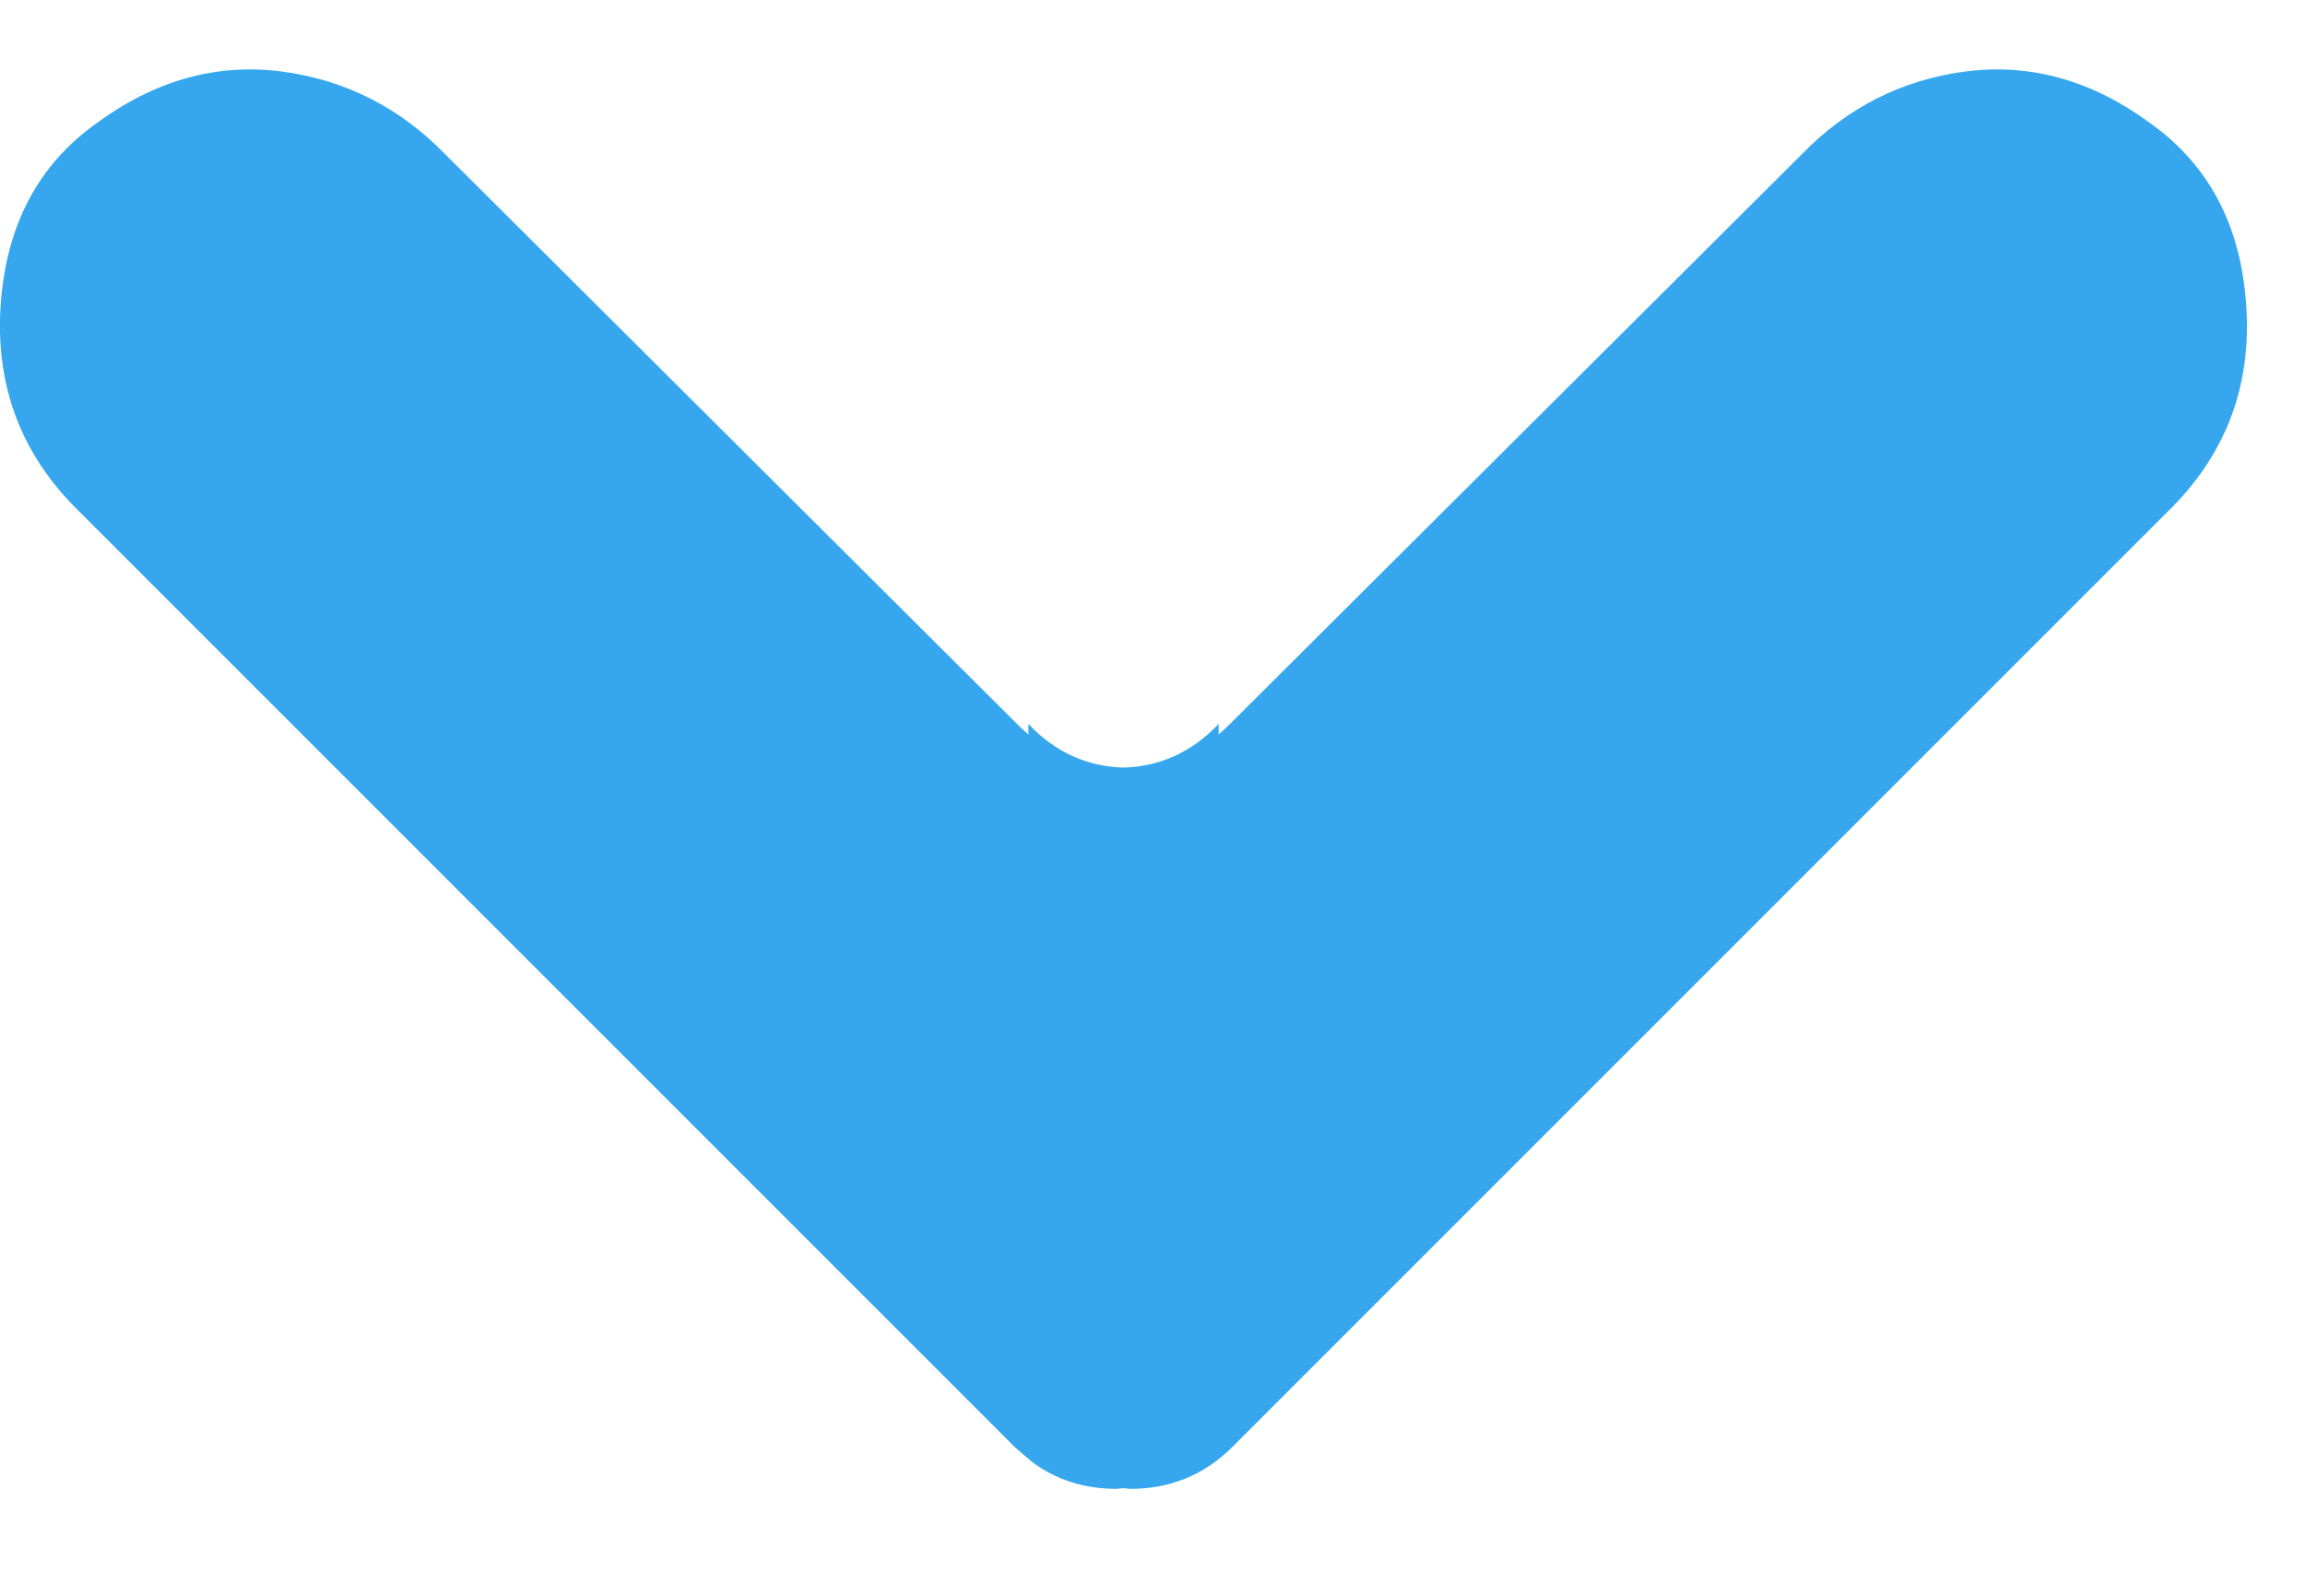 <?xml version="1.0" encoding="UTF-8"?>
<svg width="13px" height="9px" viewBox="0 0 13 9" version="1.1" xmlns="http://www.w3.org/2000/svg" xmlns:xlink="http://www.w3.org/1999/xlink">
    <!-- Generator: Sketch 61.2 (89653) - https://sketch.com -->
    <title>Combined Shape</title>
    <desc>Created with Sketch.</desc>
    <g id="About" stroke="none" stroke-width="1" fill="none" fill-rule="evenodd">
        <g id="about-topic-tables-2020-v3-copy" transform="translate(-821, -1559)" fill="#36A7EE" fill-rule="nonzero">
            <g id="at-a-glance" transform="translate(295, 384)">
                <g id="table-info" transform="translate(64, 656)">
                    <g id="manager" transform="translate(182.584, 278)">
                        <path d="M291.545,241.696 C291.873,241.93 292.053,242.27 292.084,242.716 C292.116,243.161 291.979,243.54 291.674,243.853 L286.365,249.162 C286.208,249.318 286.017,249.397 285.79,249.397 L285.752,249.393 L285.714,249.397 C285.533,249.397 285.374,249.347 285.238,249.246 L285.14,249.162 L279.831,243.853 C279.526,243.54 279.389,243.161 279.42,242.716 C279.452,242.27 279.631,241.93 279.959,241.696 C280.288,241.454 280.635,241.356 281.003,241.403 C281.362,241.45 281.671,241.606 281.929,241.872 L281.929,241.872 L285.152,245.083 C285.173,245.104 285.194,245.124 285.216,245.142 L285.216,245.083 C285.366,245.241 285.544,245.323 285.752,245.329 C285.96,245.323 286.139,245.241 286.289,245.083 L286.289,245.083 L286.289,245.142 C286.311,245.124 286.332,245.104 286.353,245.083 L289.576,241.872 C289.834,241.606 290.143,241.45 290.502,241.403 C290.869,241.356 291.217,241.454 291.545,241.696 Z" id="Combined-Shape"></path>
                    </g>
                </g>
            </g>
        </g>
    </g>
</svg>